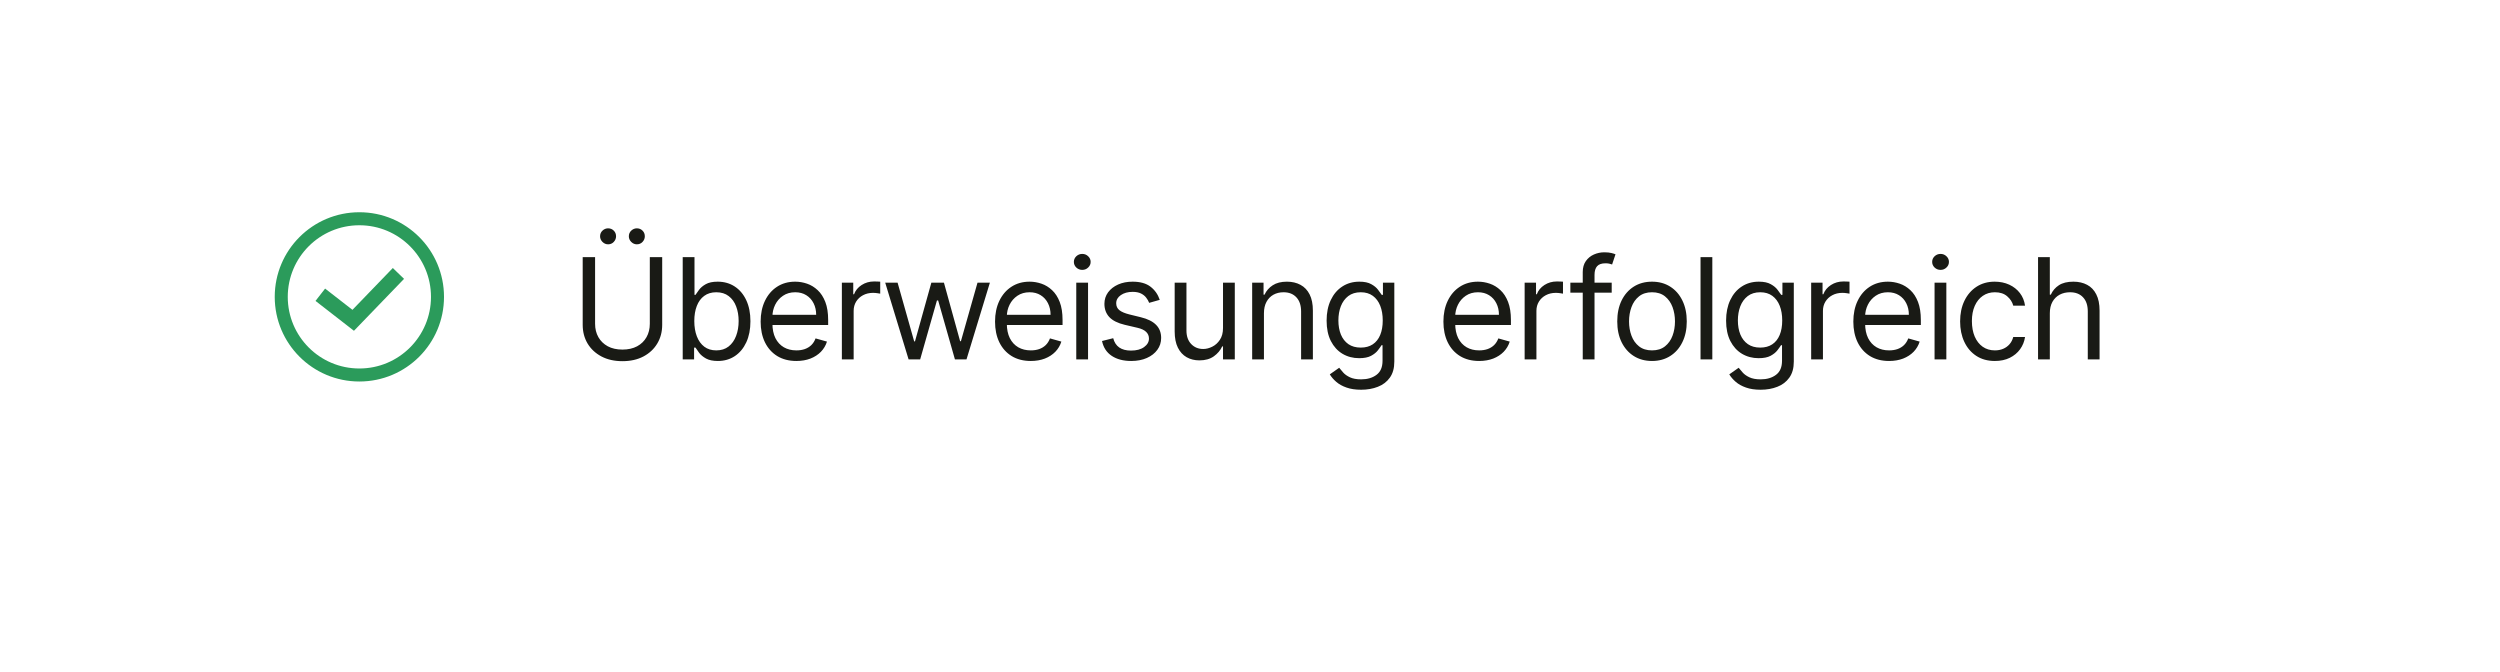 <svg width="320" height="86" viewBox="0 0 320 86" fill="none" xmlns="http://www.w3.org/2000/svg">
<g filter="url(#filter0_d_0_455)">
<rect x="9" y="5" width="302" height="68" rx="10" fill="white"/>
</g>
<path d="M83.176 32.909H84.761V41.577C84.761 42.472 84.55 43.271 84.129 43.974C83.711 44.673 83.121 45.224 82.358 45.629C81.595 46.03 80.7 46.23 79.673 46.23C78.646 46.23 77.751 46.03 76.989 45.629C76.226 45.224 75.633 44.673 75.212 43.974C74.794 43.271 74.585 42.472 74.585 41.577V32.909H76.171V41.449C76.171 42.088 76.311 42.657 76.592 43.156C76.874 43.65 77.274 44.04 77.794 44.325C78.318 44.606 78.945 44.747 79.673 44.747C80.402 44.747 81.028 44.606 81.553 44.325C82.077 44.04 82.477 43.65 82.754 43.156C83.035 42.657 83.176 42.088 83.176 41.449V32.909ZM77.832 31.273C77.564 31.273 77.325 31.171 77.117 30.966C76.912 30.757 76.81 30.518 76.81 30.25C76.81 29.956 76.912 29.713 77.117 29.521C77.325 29.325 77.564 29.227 77.832 29.227C78.126 29.227 78.369 29.325 78.561 29.521C78.757 29.713 78.855 29.956 78.855 30.25C78.855 30.518 78.757 30.757 78.561 30.966C78.369 31.171 78.126 31.273 77.832 31.273ZM81.514 31.273C81.246 31.273 81.007 31.171 80.798 30.966C80.594 30.757 80.492 30.518 80.492 30.25C80.492 29.956 80.594 29.713 80.798 29.521C81.007 29.325 81.246 29.227 81.514 29.227C81.808 29.227 82.051 29.325 82.243 29.521C82.439 29.713 82.537 29.956 82.537 30.25C82.537 30.518 82.439 30.757 82.243 30.966C82.051 31.171 81.808 31.273 81.514 31.273ZM87.387 46V32.909H88.895V37.742H89.023C89.134 37.571 89.288 37.354 89.484 37.09C89.684 36.821 89.969 36.582 90.34 36.374C90.715 36.16 91.222 36.054 91.862 36.054C92.688 36.054 93.417 36.261 94.047 36.674C94.678 37.087 95.17 37.673 95.524 38.432C95.878 39.19 96.055 40.085 96.055 41.117C96.055 42.156 95.878 43.057 95.524 43.82C95.17 44.579 94.68 45.167 94.054 45.584C93.427 45.998 92.705 46.205 91.887 46.205C91.256 46.205 90.751 46.1 90.372 45.891C89.993 45.678 89.701 45.438 89.496 45.169C89.292 44.896 89.134 44.67 89.023 44.492H88.844V46H87.387ZM88.87 41.091C88.87 41.832 88.979 42.486 89.196 43.053C89.413 43.616 89.731 44.057 90.148 44.376C90.566 44.692 91.077 44.849 91.683 44.849C92.313 44.849 92.839 44.683 93.261 44.351C93.688 44.014 94.007 43.562 94.22 42.996C94.438 42.425 94.546 41.79 94.546 41.091C94.546 40.401 94.44 39.778 94.227 39.224C94.018 38.666 93.7 38.225 93.274 37.901C92.852 37.573 92.322 37.409 91.683 37.409C91.069 37.409 90.553 37.565 90.136 37.876C89.718 38.182 89.403 38.613 89.19 39.167C88.977 39.717 88.87 40.358 88.87 41.091ZM101.939 46.205C100.993 46.205 100.177 45.996 99.49 45.578C98.809 45.156 98.282 44.568 97.912 43.814C97.545 43.055 97.362 42.173 97.362 41.168C97.362 40.162 97.545 39.276 97.912 38.508C98.282 37.737 98.798 37.136 99.459 36.706C100.123 36.271 100.899 36.054 101.785 36.054C102.297 36.054 102.802 36.139 103.3 36.31C103.799 36.48 104.253 36.757 104.662 37.141C105.071 37.52 105.397 38.023 105.64 38.649C105.883 39.276 106.004 40.047 106.004 40.963V41.602H98.436V40.298H104.47C104.47 39.744 104.359 39.25 104.138 38.815C103.92 38.381 103.609 38.038 103.204 37.786C102.804 37.535 102.331 37.409 101.785 37.409C101.184 37.409 100.664 37.558 100.226 37.856C99.791 38.151 99.456 38.534 99.222 39.007C98.988 39.48 98.871 39.987 98.871 40.528V41.398C98.871 42.139 98.998 42.768 99.254 43.283C99.514 43.795 99.874 44.185 100.334 44.453C100.794 44.717 101.329 44.849 101.939 44.849C102.335 44.849 102.693 44.794 103.013 44.683C103.336 44.568 103.615 44.398 103.85 44.172C104.084 43.942 104.265 43.656 104.393 43.315L105.851 43.724C105.697 44.219 105.439 44.653 105.077 45.028C104.715 45.399 104.267 45.689 103.735 45.898C103.202 46.102 102.603 46.205 101.939 46.205ZM107.759 46V36.182H109.216V37.665H109.318C109.497 37.179 109.821 36.785 110.29 36.482C110.759 36.18 111.287 36.028 111.875 36.028C111.986 36.028 112.124 36.031 112.291 36.035C112.457 36.039 112.583 36.045 112.668 36.054V37.588C112.617 37.575 112.499 37.556 112.316 37.531C112.137 37.501 111.948 37.486 111.747 37.486C111.27 37.486 110.844 37.586 110.469 37.786C110.098 37.982 109.804 38.255 109.587 38.604C109.374 38.95 109.267 39.344 109.267 39.787V46H107.759ZM116.299 46L113.307 36.182H114.892L117.015 43.699H117.117L119.213 36.182H120.824L122.895 43.673H122.997L125.12 36.182H126.705L123.713 46H122.23L120.083 38.457H119.929L117.782 46H116.299ZM131.942 46.205C130.996 46.205 130.18 45.996 129.494 45.578C128.812 45.156 128.285 44.568 127.915 43.814C127.548 43.055 127.365 42.173 127.365 41.168C127.365 40.162 127.548 39.276 127.915 38.508C128.285 37.737 128.801 37.136 129.462 36.706C130.126 36.271 130.902 36.054 131.788 36.054C132.3 36.054 132.805 36.139 133.303 36.31C133.802 36.48 134.256 36.757 134.665 37.141C135.074 37.52 135.4 38.023 135.643 38.649C135.886 39.276 136.007 40.047 136.007 40.963V41.602H128.439V40.298H134.473C134.473 39.744 134.362 39.25 134.141 38.815C133.923 38.381 133.612 38.038 133.207 37.786C132.807 37.535 132.334 37.409 131.788 37.409C131.187 37.409 130.668 37.558 130.229 37.856C129.794 38.151 129.459 38.534 129.225 39.007C128.991 39.48 128.874 39.987 128.874 40.528V41.398C128.874 42.139 129.001 42.768 129.257 43.283C129.517 43.795 129.877 44.185 130.337 44.453C130.798 44.717 131.332 44.849 131.942 44.849C132.338 44.849 132.696 44.794 133.016 44.683C133.339 44.568 133.619 44.398 133.853 44.172C134.087 43.942 134.268 43.656 134.396 43.315L135.854 43.724C135.7 44.219 135.442 44.653 135.08 45.028C134.718 45.399 134.271 45.689 133.738 45.898C133.205 46.102 132.606 46.205 131.942 46.205ZM137.762 46V36.182H139.27V46H137.762ZM138.529 34.545C138.235 34.545 137.981 34.445 137.768 34.245C137.559 34.045 137.455 33.804 137.455 33.523C137.455 33.242 137.559 33.001 137.768 32.8C137.981 32.6 138.235 32.5 138.529 32.5C138.823 32.5 139.074 32.6 139.283 32.8C139.496 33.001 139.603 33.242 139.603 33.523C139.603 33.804 139.496 34.045 139.283 34.245C139.074 34.445 138.823 34.545 138.529 34.545ZM148.448 38.381L147.093 38.764C147.007 38.538 146.882 38.319 146.716 38.106C146.554 37.889 146.332 37.709 146.051 37.569C145.77 37.428 145.409 37.358 144.971 37.358C144.37 37.358 143.869 37.496 143.468 37.773C143.072 38.046 142.874 38.394 142.874 38.815C142.874 39.19 143.01 39.486 143.283 39.704C143.556 39.921 143.982 40.102 144.561 40.247L146.019 40.605C146.897 40.818 147.551 41.144 147.981 41.583C148.412 42.018 148.627 42.578 148.627 43.264C148.627 43.827 148.465 44.33 148.141 44.773C147.821 45.216 147.374 45.565 146.799 45.821C146.223 46.077 145.554 46.205 144.792 46.205C143.79 46.205 142.961 45.987 142.305 45.553C141.649 45.118 141.233 44.483 141.059 43.648L142.49 43.29C142.627 43.818 142.885 44.215 143.264 44.479C143.647 44.743 144.148 44.875 144.766 44.875C145.469 44.875 146.027 44.726 146.441 44.428C146.858 44.125 147.067 43.763 147.067 43.341C147.067 43 146.948 42.715 146.709 42.484C146.471 42.25 146.104 42.075 145.61 41.96L143.973 41.577C143.074 41.364 142.414 41.033 141.992 40.586C141.574 40.134 141.365 39.57 141.365 38.892C141.365 38.338 141.521 37.848 141.832 37.422C142.147 36.996 142.576 36.661 143.117 36.418C143.662 36.175 144.28 36.054 144.971 36.054C145.942 36.054 146.705 36.267 147.259 36.693C147.817 37.119 148.213 37.682 148.448 38.381ZM156.545 41.986V36.182H158.054V46H156.545V44.338H156.443C156.213 44.837 155.855 45.261 155.369 45.61C154.883 45.955 154.269 46.128 153.528 46.128C152.914 46.128 152.369 45.994 151.892 45.725C151.414 45.452 151.039 45.043 150.767 44.498C150.494 43.948 150.358 43.256 150.358 42.42V36.182H151.866V42.318C151.866 43.034 152.066 43.605 152.467 44.031C152.872 44.457 153.387 44.67 154.014 44.67C154.389 44.67 154.77 44.575 155.158 44.383C155.55 44.191 155.878 43.897 156.142 43.501C156.411 43.104 156.545 42.599 156.545 41.986ZM161.785 40.094V46H160.277V36.182H161.734V37.716H161.862C162.092 37.217 162.441 36.817 162.91 36.514C163.379 36.207 163.984 36.054 164.725 36.054C165.39 36.054 165.972 36.19 166.47 36.463C166.969 36.731 167.357 37.141 167.634 37.69C167.911 38.236 168.049 38.926 168.049 39.761V46H166.541V39.864C166.541 39.092 166.34 38.492 165.94 38.061C165.539 37.626 164.99 37.409 164.291 37.409C163.809 37.409 163.379 37.514 163 37.722C162.625 37.931 162.328 38.236 162.111 38.636C161.894 39.037 161.785 39.523 161.785 40.094ZM174.229 49.886C173.5 49.886 172.874 49.793 172.35 49.605C171.825 49.422 171.389 49.179 171.039 48.876C170.694 48.578 170.419 48.258 170.215 47.918L171.416 47.074C171.553 47.253 171.725 47.457 171.934 47.688C172.143 47.922 172.428 48.124 172.791 48.295C173.157 48.469 173.637 48.557 174.229 48.557C175.022 48.557 175.676 48.365 176.191 47.981C176.707 47.598 176.965 46.997 176.965 46.179V44.185H176.837C176.726 44.364 176.568 44.585 176.364 44.849C176.164 45.109 175.874 45.342 175.495 45.546C175.12 45.746 174.612 45.847 173.973 45.847C173.181 45.847 172.469 45.659 171.838 45.284C171.212 44.909 170.715 44.364 170.349 43.648C169.987 42.932 169.806 42.062 169.806 41.04C169.806 40.034 169.982 39.158 170.336 38.413C170.69 37.663 171.182 37.083 171.813 36.674C172.443 36.261 173.172 36.054 173.999 36.054C174.638 36.054 175.145 36.16 175.52 36.374C175.899 36.582 176.189 36.821 176.389 37.09C176.594 37.354 176.752 37.571 176.862 37.742H177.016V36.182H178.473V46.281C178.473 47.125 178.281 47.811 177.898 48.34C177.519 48.872 177.007 49.262 176.364 49.509C175.725 49.761 175.013 49.886 174.229 49.886ZM174.178 44.492C174.783 44.492 175.294 44.353 175.712 44.076C176.129 43.799 176.447 43.401 176.664 42.881C176.882 42.361 176.99 41.739 176.99 41.014C176.99 40.307 176.884 39.682 176.671 39.141C176.458 38.6 176.142 38.176 175.725 37.869C175.307 37.562 174.791 37.409 174.178 37.409C173.539 37.409 173.006 37.571 172.58 37.895C172.158 38.219 171.84 38.653 171.627 39.199C171.419 39.744 171.314 40.349 171.314 41.014C171.314 41.696 171.421 42.299 171.634 42.823C171.851 43.343 172.171 43.752 172.593 44.05C173.019 44.344 173.547 44.492 174.178 44.492ZM189.334 46.205C188.388 46.205 187.571 45.996 186.885 45.578C186.204 45.156 185.677 44.568 185.307 43.814C184.94 43.055 184.757 42.173 184.757 41.168C184.757 40.162 184.94 39.276 185.307 38.508C185.677 37.737 186.193 37.136 186.853 36.706C187.518 36.271 188.294 36.054 189.18 36.054C189.692 36.054 190.196 36.139 190.695 36.31C191.194 36.48 191.647 36.757 192.057 37.141C192.466 37.52 192.792 38.023 193.035 38.649C193.277 39.276 193.399 40.047 193.399 40.963V41.602H185.831V40.298H191.865C191.865 39.744 191.754 39.25 191.532 38.815C191.315 38.381 191.004 38.038 190.599 37.786C190.199 37.535 189.726 37.409 189.18 37.409C188.579 37.409 188.059 37.558 187.62 37.856C187.186 38.151 186.851 38.534 186.617 39.007C186.383 39.48 186.265 39.987 186.265 40.528V41.398C186.265 42.139 186.393 42.768 186.649 43.283C186.909 43.795 187.269 44.185 187.729 44.453C188.189 44.717 188.724 44.849 189.334 44.849C189.73 44.849 190.088 44.794 190.407 44.683C190.731 44.568 191.01 44.398 191.245 44.172C191.479 43.942 191.66 43.656 191.788 43.315L193.245 43.724C193.092 44.219 192.834 44.653 192.472 45.028C192.11 45.399 191.662 45.689 191.13 45.898C190.597 46.102 189.998 46.205 189.334 46.205ZM195.154 46V36.182H196.611V37.665H196.713C196.892 37.179 197.216 36.785 197.685 36.482C198.154 36.18 198.682 36.028 199.27 36.028C199.381 36.028 199.519 36.031 199.686 36.035C199.852 36.039 199.978 36.045 200.063 36.054V37.588C200.012 37.575 199.894 37.556 199.711 37.531C199.532 37.501 199.343 37.486 199.142 37.486C198.665 37.486 198.239 37.586 197.864 37.786C197.493 37.982 197.199 38.255 196.982 38.604C196.769 38.95 196.662 39.344 196.662 39.787V46H195.154ZM206.298 36.182V37.46H201.006V36.182H206.298ZM202.591 46V34.827C202.591 34.264 202.723 33.795 202.987 33.42C203.251 33.045 203.594 32.764 204.016 32.577C204.438 32.389 204.884 32.295 205.352 32.295C205.723 32.295 206.026 32.325 206.26 32.385C206.494 32.445 206.669 32.5 206.784 32.551L206.349 33.855C206.273 33.83 206.166 33.798 206.03 33.759C205.898 33.721 205.723 33.702 205.506 33.702C205.007 33.702 204.647 33.827 204.425 34.079C204.208 34.33 204.099 34.699 204.099 35.185V46H202.591ZM211.457 46.205C210.57 46.205 209.793 45.994 209.124 45.572C208.459 45.15 207.939 44.56 207.564 43.801C207.193 43.043 207.008 42.156 207.008 41.142C207.008 40.119 207.193 39.227 207.564 38.464C207.939 37.701 208.459 37.109 209.124 36.687C209.793 36.265 210.57 36.054 211.457 36.054C212.343 36.054 213.119 36.265 213.784 36.687C214.453 37.109 214.972 37.701 215.343 38.464C215.718 39.227 215.906 40.119 215.906 41.142C215.906 42.156 215.718 43.043 215.343 43.801C214.972 44.56 214.453 45.15 213.784 45.572C213.119 45.994 212.343 46.205 211.457 46.205ZM211.457 44.849C212.13 44.849 212.684 44.677 213.119 44.332C213.553 43.986 213.875 43.533 214.084 42.97C214.293 42.408 214.397 41.798 214.397 41.142C214.397 40.486 214.293 39.874 214.084 39.307C213.875 38.741 213.553 38.283 213.119 37.933C212.684 37.584 212.13 37.409 211.457 37.409C210.784 37.409 210.23 37.584 209.795 37.933C209.36 38.283 209.038 38.741 208.83 39.307C208.621 39.874 208.516 40.486 208.516 41.142C208.516 41.798 208.621 42.408 208.83 42.97C209.038 43.533 209.36 43.986 209.795 44.332C210.23 44.677 210.784 44.849 211.457 44.849ZM219.177 32.909V46H217.668V32.909H219.177ZM225.363 49.886C224.634 49.886 224.008 49.793 223.484 49.605C222.96 49.422 222.523 49.179 222.173 48.876C221.828 48.578 221.553 48.258 221.349 47.918L222.55 47.074C222.687 47.253 222.859 47.457 223.068 47.688C223.277 47.922 223.563 48.124 223.925 48.295C224.291 48.469 224.771 48.557 225.363 48.557C226.156 48.557 226.81 48.365 227.325 47.981C227.841 47.598 228.099 46.997 228.099 46.179V44.185H227.971C227.86 44.364 227.702 44.585 227.498 44.849C227.298 45.109 227.008 45.342 226.629 45.546C226.254 45.746 225.746 45.847 225.107 45.847C224.315 45.847 223.603 45.659 222.972 45.284C222.346 44.909 221.849 44.364 221.483 43.648C221.121 42.932 220.94 42.062 220.94 41.04C220.94 40.034 221.117 39.158 221.47 38.413C221.824 37.663 222.316 37.083 222.947 36.674C223.577 36.261 224.306 36.054 225.133 36.054C225.772 36.054 226.279 36.16 226.654 36.374C227.033 36.582 227.323 36.821 227.523 37.09C227.728 37.354 227.886 37.571 227.996 37.742H228.15V36.182H229.607V46.281C229.607 47.125 229.416 47.811 229.032 48.34C228.653 48.872 228.141 49.262 227.498 49.509C226.859 49.761 226.147 49.886 225.363 49.886ZM225.312 44.492C225.917 44.492 226.428 44.353 226.846 44.076C227.264 43.799 227.581 43.401 227.798 42.881C228.016 42.361 228.124 41.739 228.124 41.014C228.124 40.307 228.018 39.682 227.805 39.141C227.592 38.6 227.276 38.176 226.859 37.869C226.441 37.562 225.925 37.409 225.312 37.409C224.673 37.409 224.14 37.571 223.714 37.895C223.292 38.219 222.974 38.653 222.761 39.199C222.553 39.744 222.448 40.349 222.448 41.014C222.448 41.696 222.555 42.299 222.768 42.823C222.985 43.343 223.305 43.752 223.727 44.05C224.153 44.344 224.681 44.492 225.312 44.492ZM231.829 46V36.182H233.286V37.665H233.388C233.567 37.179 233.891 36.785 234.36 36.482C234.829 36.18 235.357 36.028 235.945 36.028C236.056 36.028 236.194 36.031 236.361 36.035C236.527 36.039 236.653 36.045 236.738 36.054V37.588C236.687 37.575 236.569 37.556 236.386 37.531C236.207 37.501 236.018 37.486 235.817 37.486C235.34 37.486 234.914 37.586 234.539 37.786C234.168 37.982 233.874 38.255 233.657 38.604C233.444 38.95 233.337 39.344 233.337 39.787V46H231.829ZM241.804 46.205C240.858 46.205 240.041 45.996 239.355 45.578C238.674 45.156 238.147 44.568 237.777 43.814C237.41 43.055 237.227 42.173 237.227 41.168C237.227 40.162 237.41 39.276 237.777 38.508C238.147 37.737 238.663 37.136 239.323 36.706C239.988 36.271 240.764 36.054 241.65 36.054C242.162 36.054 242.666 36.139 243.165 36.31C243.664 36.48 244.117 36.757 244.527 37.141C244.936 37.52 245.262 38.023 245.505 38.649C245.747 39.276 245.869 40.047 245.869 40.963V41.602H238.301V40.298H244.335C244.335 39.744 244.224 39.25 244.002 38.815C243.785 38.381 243.474 38.038 243.069 37.786C242.669 37.535 242.196 37.409 241.65 37.409C241.049 37.409 240.529 37.558 240.091 37.856C239.656 38.151 239.321 38.534 239.087 39.007C238.853 39.48 238.735 39.987 238.735 40.528V41.398C238.735 42.139 238.863 42.768 239.119 43.283C239.379 43.795 239.739 44.185 240.199 44.453C240.659 44.717 241.194 44.849 241.804 44.849C242.2 44.849 242.558 44.794 242.877 44.683C243.201 44.568 243.48 44.398 243.715 44.172C243.949 43.942 244.13 43.656 244.258 43.315L245.716 43.724C245.562 44.219 245.304 44.653 244.942 45.028C244.58 45.399 244.132 45.689 243.6 45.898C243.067 46.102 242.468 46.205 241.804 46.205ZM247.624 46V36.182H249.132V46H247.624ZM248.391 34.545C248.097 34.545 247.843 34.445 247.63 34.245C247.421 34.045 247.317 33.804 247.317 33.523C247.317 33.242 247.421 33.001 247.63 32.8C247.843 32.6 248.097 32.5 248.391 32.5C248.685 32.5 248.936 32.6 249.145 32.8C249.358 33.001 249.465 33.242 249.465 33.523C249.465 33.804 249.358 34.045 249.145 34.245C248.936 34.445 248.685 34.545 248.391 34.545ZM255.344 46.205C254.423 46.205 253.631 45.987 252.966 45.553C252.301 45.118 251.79 44.519 251.432 43.756C251.074 42.994 250.895 42.122 250.895 41.142C250.895 40.145 251.078 39.265 251.445 38.502C251.815 37.735 252.331 37.136 252.992 36.706C253.656 36.271 254.432 36.054 255.318 36.054C256.009 36.054 256.631 36.182 257.185 36.438C257.739 36.693 258.192 37.051 258.546 37.511C258.9 37.972 259.119 38.508 259.205 39.122H257.696C257.581 38.675 257.325 38.278 256.929 37.933C256.537 37.584 256.009 37.409 255.344 37.409C254.756 37.409 254.24 37.562 253.797 37.869C253.358 38.172 253.015 38.6 252.768 39.154C252.525 39.704 252.403 40.349 252.403 41.091C252.403 41.849 252.523 42.51 252.761 43.072C253.004 43.635 253.345 44.072 253.784 44.383C254.227 44.694 254.747 44.849 255.344 44.849C255.736 44.849 256.092 44.781 256.411 44.645C256.731 44.508 257.001 44.312 257.223 44.057C257.445 43.801 257.602 43.494 257.696 43.136H259.205C259.119 43.716 258.908 44.238 258.572 44.702C258.239 45.163 257.798 45.529 257.249 45.802C256.703 46.07 256.068 46.205 255.344 46.205ZM262.378 40.094V46H260.87V32.909H262.378V37.716H262.506C262.736 37.209 263.081 36.806 263.542 36.508C264.006 36.205 264.624 36.054 265.395 36.054C266.064 36.054 266.65 36.188 267.153 36.457C267.656 36.721 268.046 37.128 268.323 37.678C268.604 38.223 268.745 38.918 268.745 39.761V46H267.236V39.864C267.236 39.084 267.034 38.481 266.629 38.055C266.228 37.624 265.672 37.409 264.961 37.409C264.466 37.409 264.023 37.514 263.631 37.722C263.243 37.931 262.937 38.236 262.711 38.636C262.489 39.037 262.378 39.523 262.378 40.094Z" fill="#191A15"/>
<path fill-rule="evenodd" clip-rule="evenodd" d="M36.833 38C36.833 32.937 40.937 28.833 46 28.833C51.062 28.833 55.166 32.937 55.166 38C55.166 43.063 51.062 47.167 46 47.167C40.937 47.167 36.833 43.063 36.833 38ZM46 27.167C40.017 27.167 35.166 32.017 35.166 38C35.166 43.983 40.017 48.833 46 48.833C51.983 48.833 56.833 43.983 56.833 38C56.833 32.017 51.983 27.167 46 27.167ZM45.93 41.694L51.719 35.694L50.28 34.306L45.115 39.659L41.614 36.938L40.386 38.517L44.597 41.789L45.306 42.341L45.93 41.694Z" fill="#2B9B5B"/>
<defs>
<filter id="filter0_d_0_455" x="0" y="0" width="320" height="86" filterUnits="userSpaceOnUse" color-interpolation-filters="sRGB">
<feFlood flood-opacity="0" result="BackgroundImageFix"/>
<feColorMatrix in="SourceAlpha" type="matrix" values="0 0 0 0 0 0 0 0 0 0 0 0 0 0 0 0 0 0 127 0" result="hardAlpha"/>
<feOffset dy="4"/>
<feGaussianBlur stdDeviation="4.5"/>
<feComposite in2="hardAlpha" operator="out"/>
<feColorMatrix type="matrix" values="0 0 0 0 0 0 0 0 0 0 0 0 0 0 0 0 0 0 0.05 0"/>
<feBlend mode="normal" in2="BackgroundImageFix" result="effect1_dropShadow_0_455"/>
<feBlend mode="normal" in="SourceGraphic" in2="effect1_dropShadow_0_455" result="shape"/>
</filter>
</defs>
</svg>
